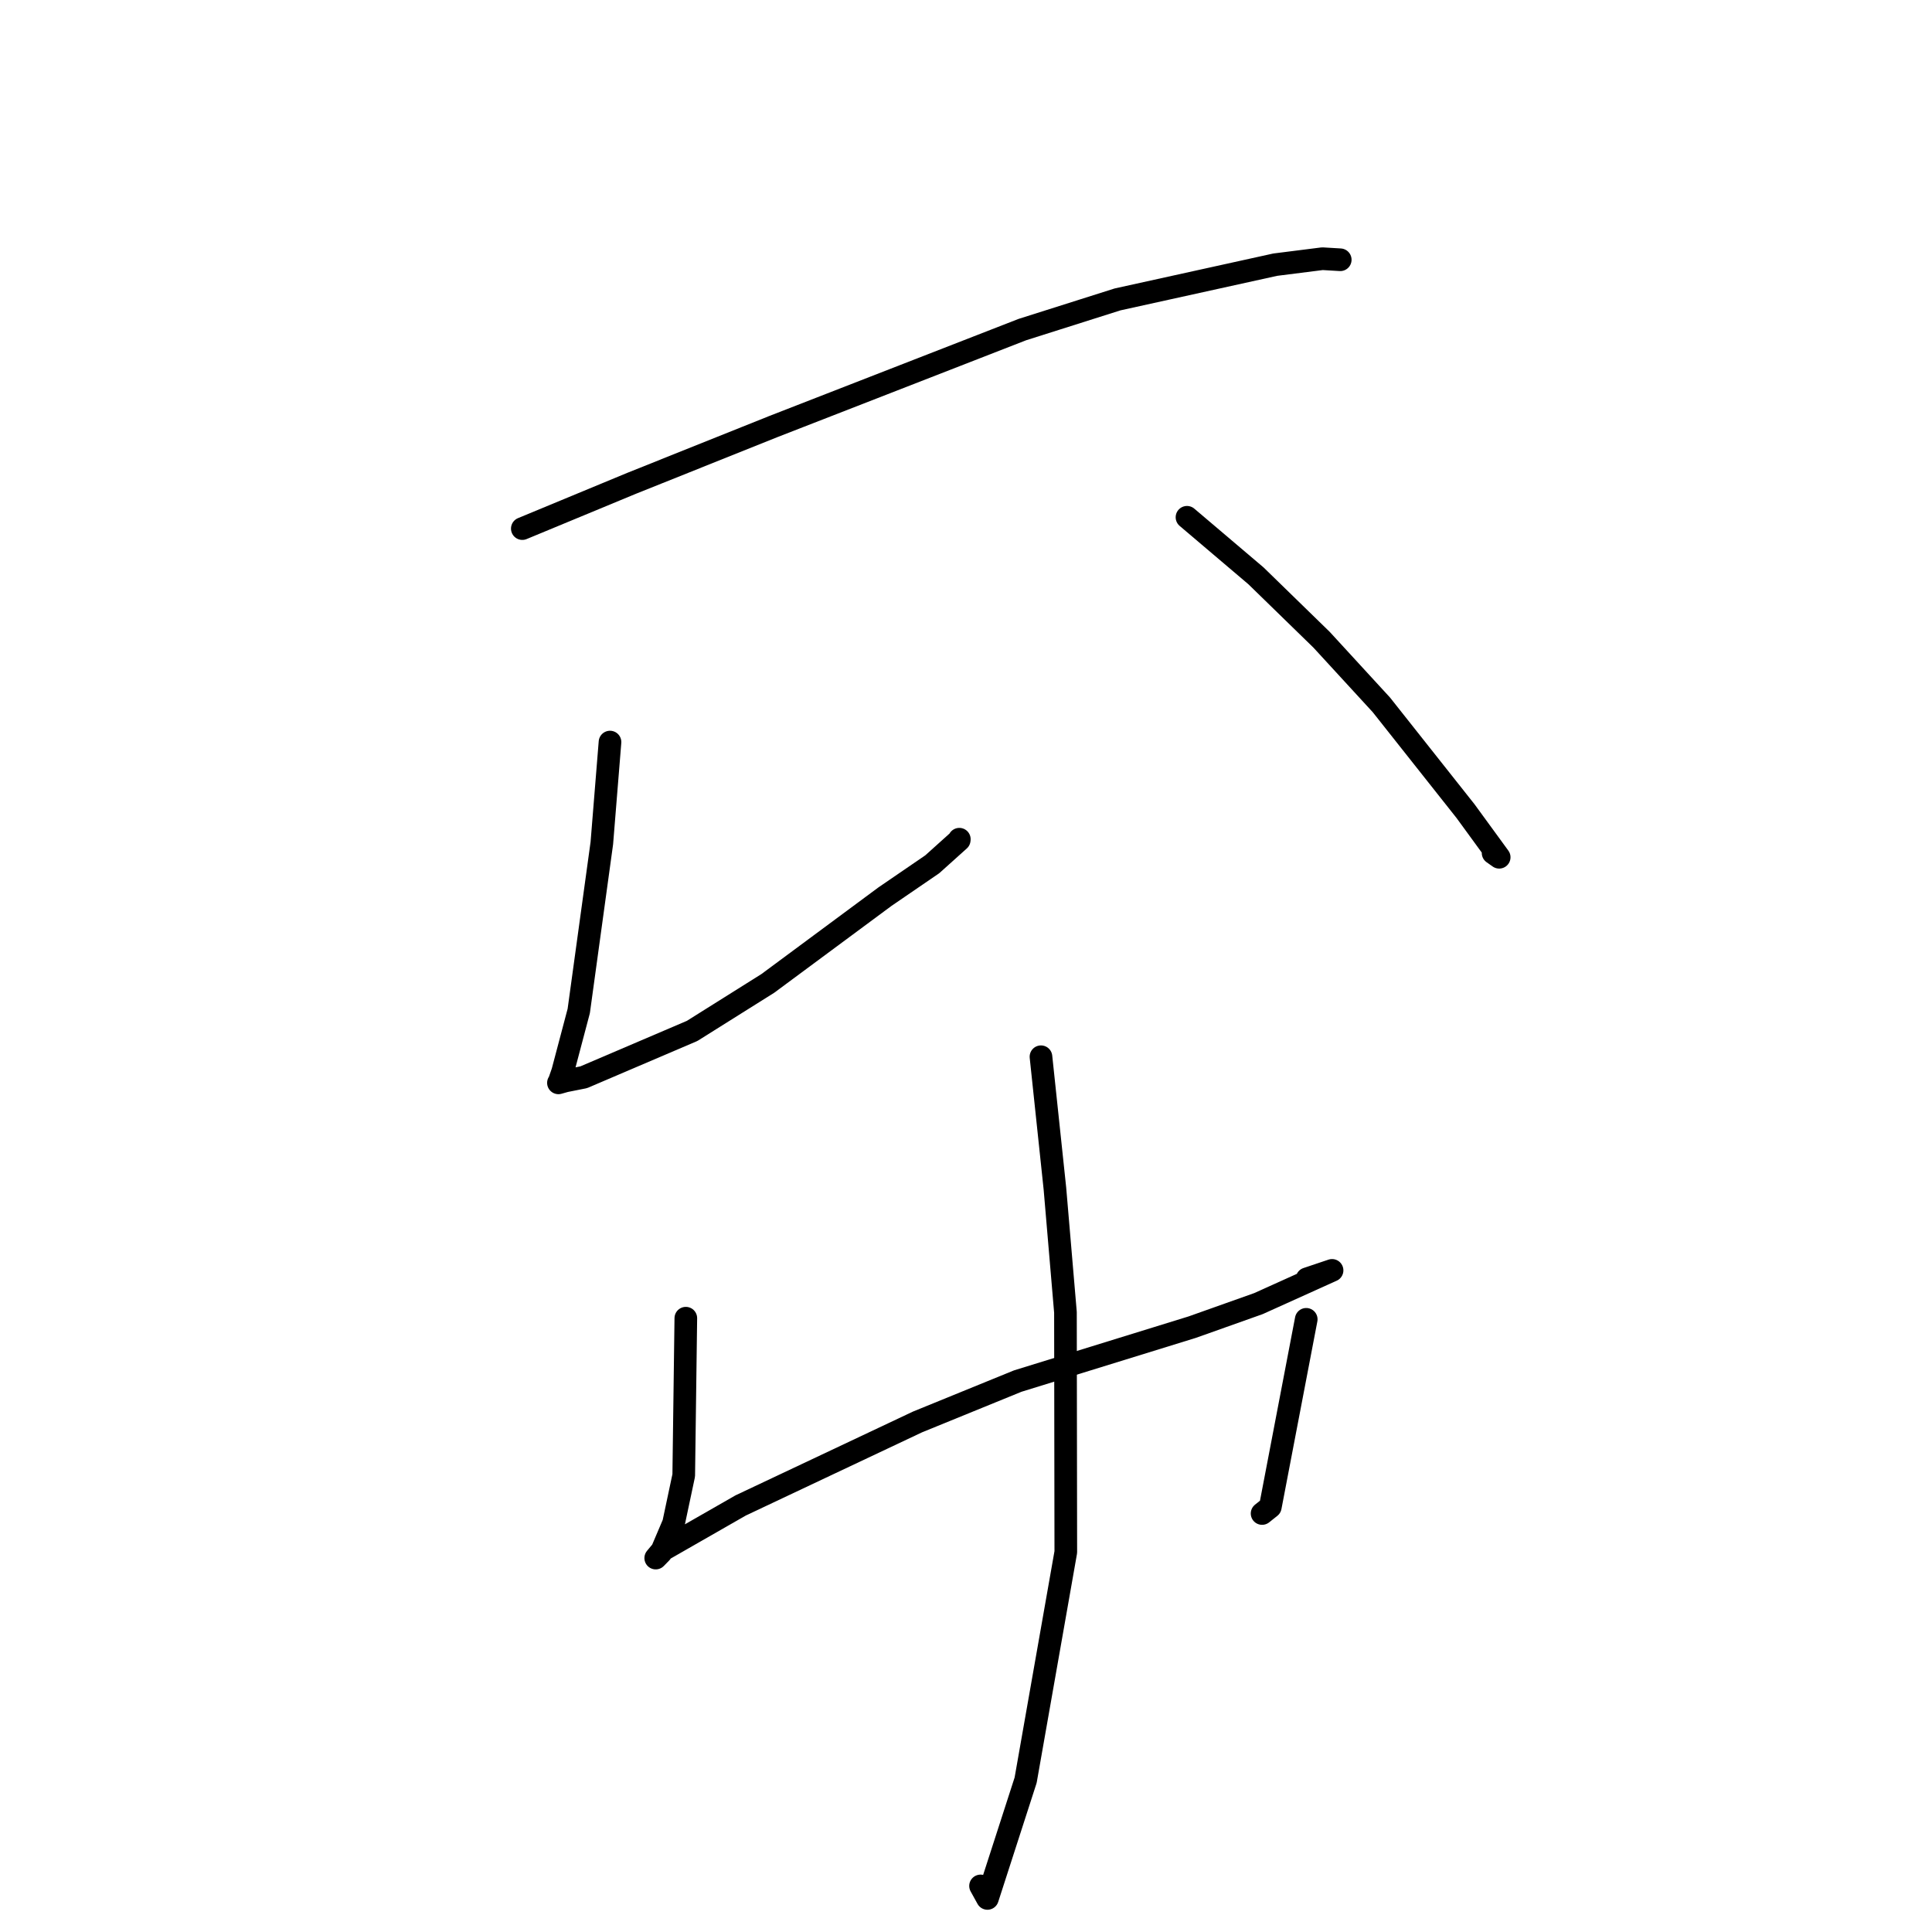 <?xml version="1.0" standalone="no"?>
    <svg width="256" height="256" xmlns="http://www.w3.org/2000/svg" version="1.1">
    <polyline stroke="black" stroke-width="3" stroke-linecap="round" fill="transparent" stroke-linejoin="round" points="69.21 70.042 83.686 64.044 102.407 56.547 135.468 43.671 148.076 39.675 168.974 35.07 175.228 34.279 177.573 34.419 177.589 34.42 " />
        <polyline stroke="black" stroke-width="3" stroke-linecap="round" fill="transparent" stroke-linejoin="round" points="80.829 98.328 79.746 111.718 76.688 133.956 74.556 142.012 74.098 143.328 74.007 143.468 73.996 143.485 74.897 143.231 77.341 142.744 91.711 136.602 101.737 130.309 117.256 118.815 123.526 114.524 127.102 111.311 127.115 111.199 " />
        <polyline stroke="black" stroke-width="3" stroke-linecap="round" fill="transparent" stroke-linejoin="round" points="157.282 68.542 166.421 76.299 175.118 84.771 183.041 93.398 194.188 107.475 198.65 113.591 197.842 113.02 " />
        <polyline stroke="black" stroke-width="3" stroke-linecap="round" fill="transparent" stroke-linejoin="round" points="90.875 174.667 90.598 195.496 89.251 201.846 87.605 205.716 87.07 206.265 86.887 206.452 87.73 205.44 98.142 199.478 121.575 188.416 134.857 182.999 157.967 175.857 166.751 172.735 176.506 168.332 173.188 169.446 " />
        <polyline stroke="black" stroke-width="3" stroke-linecap="round" fill="transparent" stroke-linejoin="round" points="173.082 174.817 168.324 199.678 167.234 200.547 " />
        <polyline stroke="black" stroke-width="3" stroke-linecap="round" fill="transparent" stroke-linejoin="round" points="137.934 140.023 139.783 157.498 141.178 173.888 141.224 205.66 135.902 235.883 130.841 251.551 129.927 249.896 " />
        </svg>